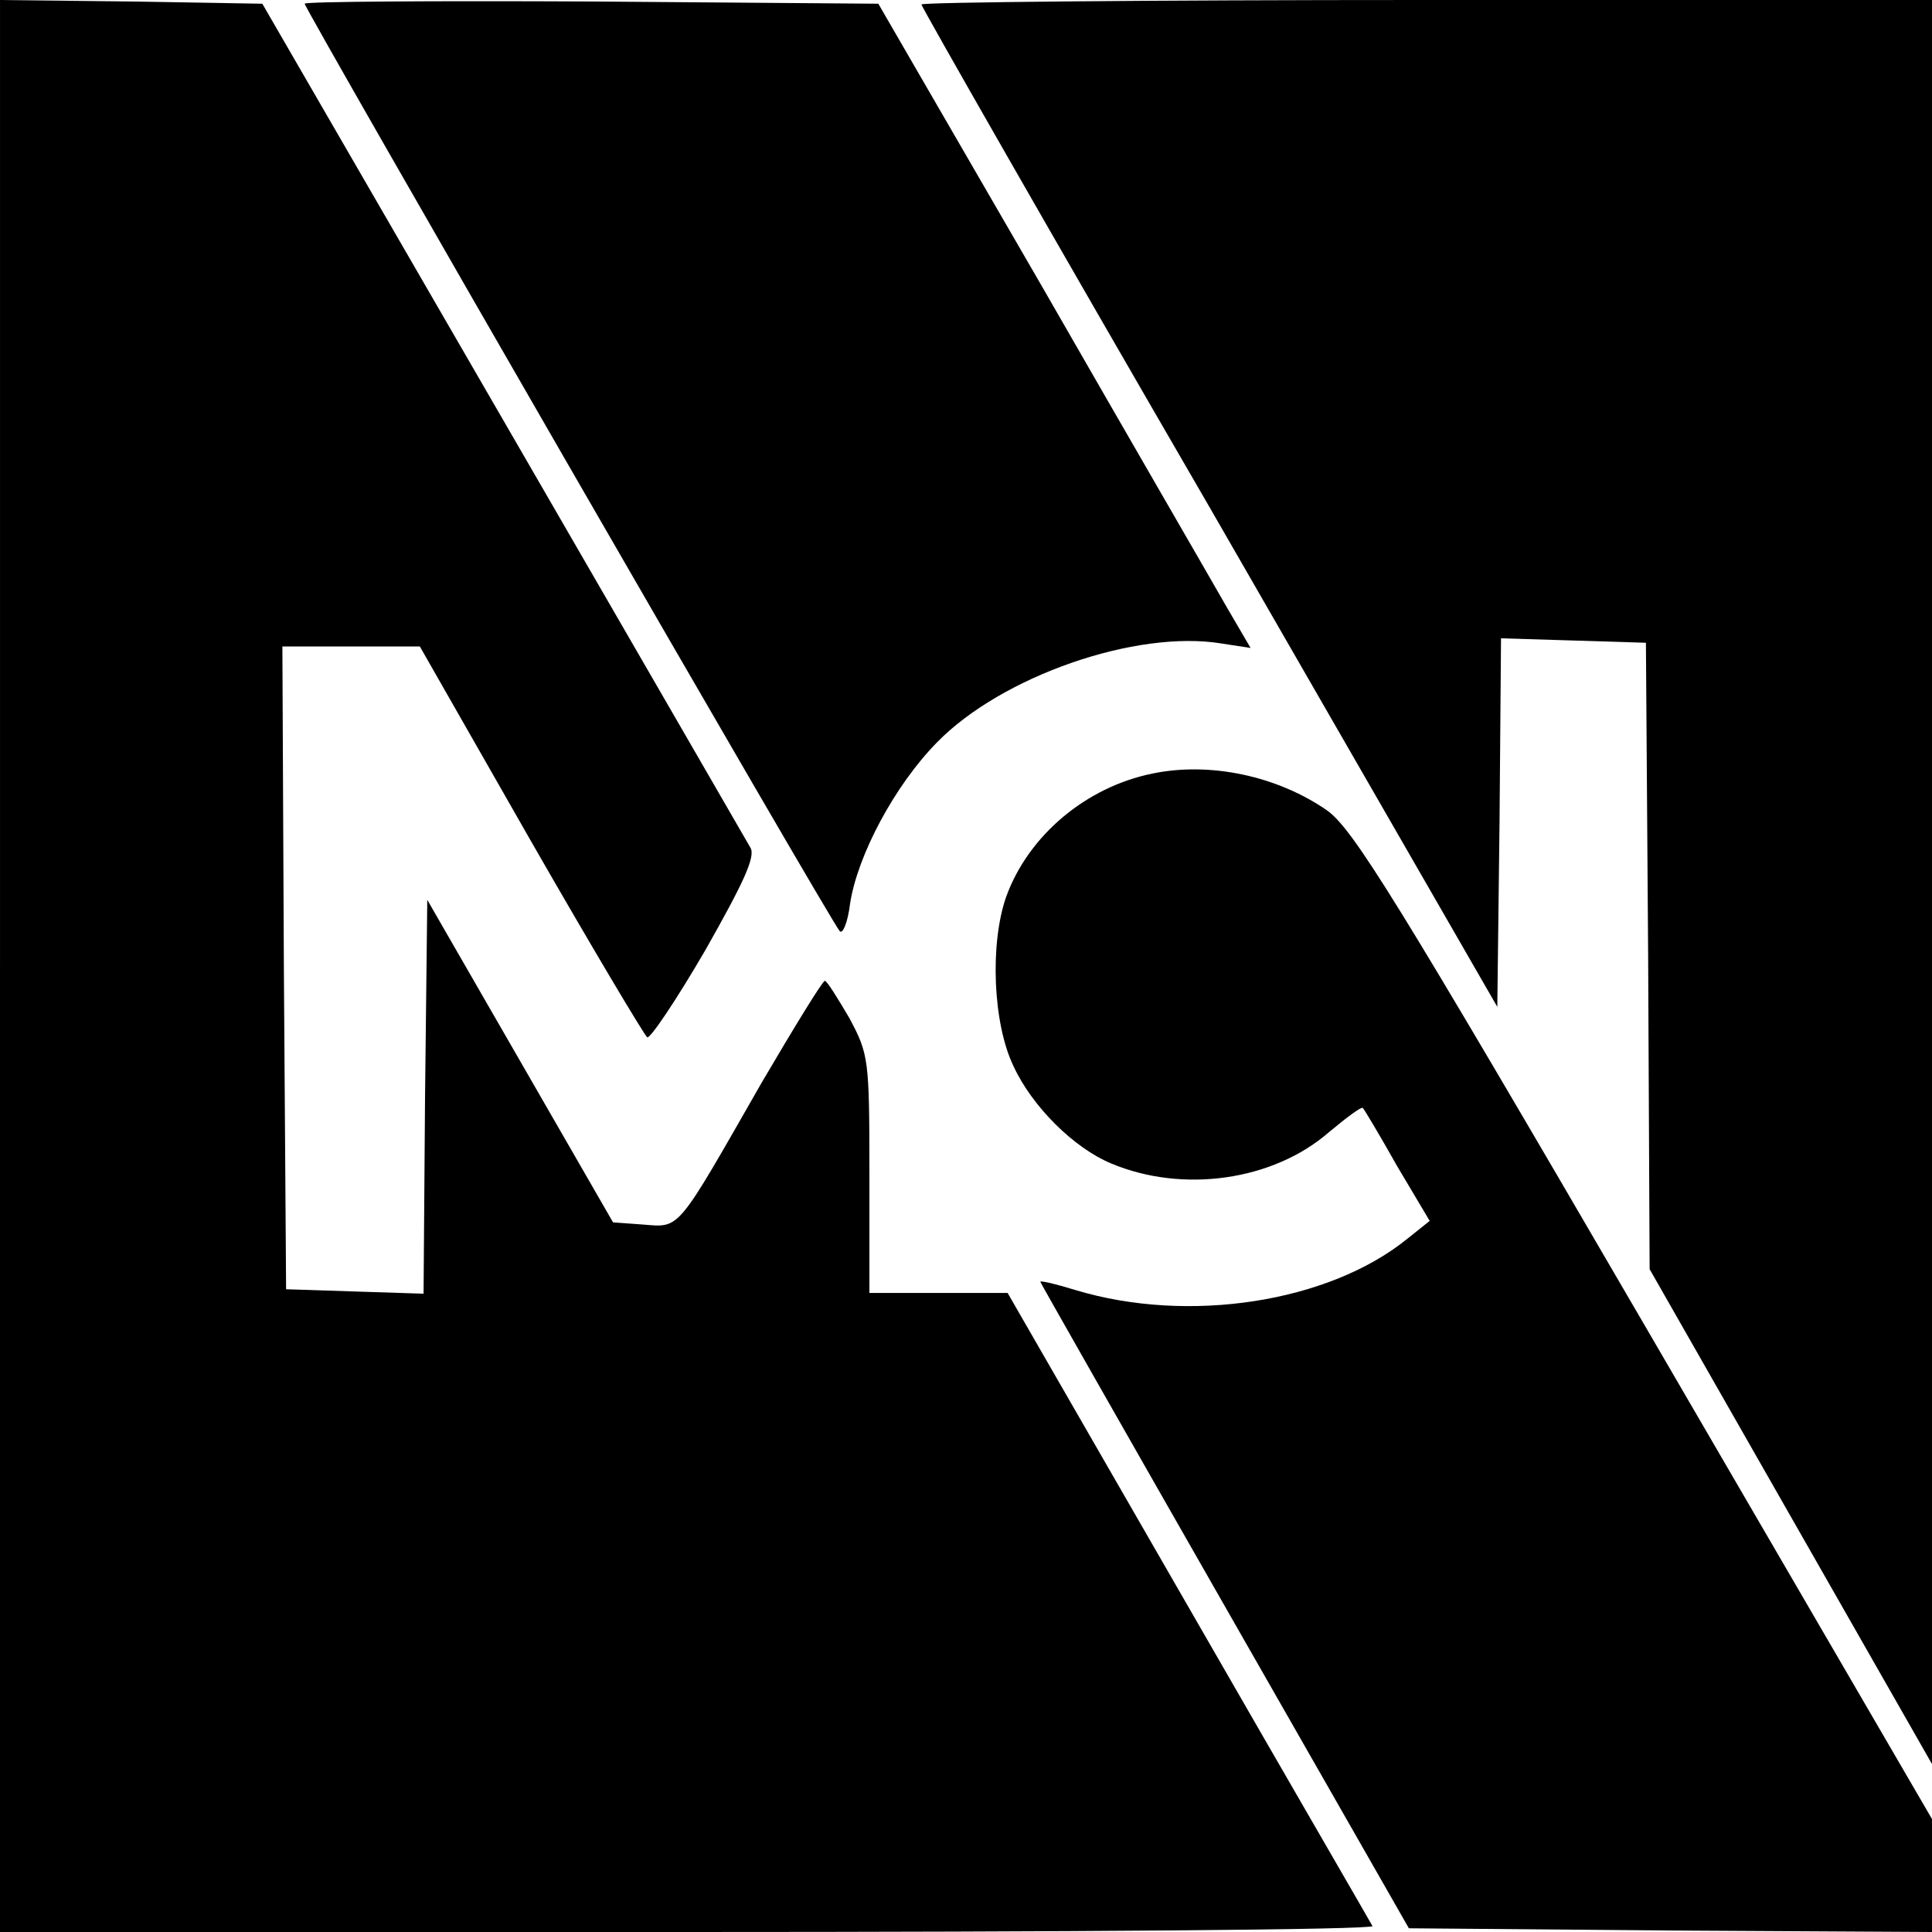 <?xml version="1.0" standalone="no"?>
<!DOCTYPE svg PUBLIC "-//W3C//DTD SVG 20010904//EN"
 "http://www.w3.org/TR/2001/REC-SVG-20010904/DTD/svg10.dtd">
<svg version="1.0" xmlns="http://www.w3.org/2000/svg"
 width="260pt" height="260pt" viewBox="0 0 260 260"
 preserveAspectRatio="xMidYMid meet">
<g transform="translate(0,260) scale(0.1,-0.1)"
fill="#000000" stroke="none">
<path d="M0 1300 l0 -1300 926 0 c509 0 923 3 921 8 -2 4 -114 197 -248 430
l-243 422 -93 0 -93 0 0 160 c0 156 -1 161 -27 210 -16 27 -30 50 -33 50 -3 0
-41 -62 -85 -137 -115 -201 -109 -195 -159 -191 l-41 3 -125 217 -125 217 -3
-265 -2 -265 -93 3 -92 3 -3 433 -2 432 92 0 93 0 149 -261 c82 -143 153 -262
157 -265 4 -2 39 50 78 117 51 90 68 126 61 138 -5 9 -155 268 -333 576 l-324
560 -177 3 -176 2 0 -1300z"/>
<path d="M410 2595 c0 -7 709 -1237 720 -1248 4 -5 11 12 14 37 10 65 60 159
117 217 87 89 268 152 383 133 l39 -6 -31 53 c-17 30 -130 225 -250 434 l-220
380 -386 3 c-212 1 -386 0 -386 -3z"/>
<path d="M1240 2594 c0 -3 174 -308 388 -677 l387 -672 3 248 2 248 98 -3 97
-3 3 -422 2 -421 190 -333 190 -333 0 1187 0 1187 -680 0 c-374 0 -680 -3
-680 -6z"/>
<path d="M1551 1559 c-89 -18 -167 -83 -197 -166 -22 -63 -18 -170 10 -228 25
-54 81 -110 132 -131 96 -40 217 -23 292 42 24 20 44 35 46 33 2 -2 23 -37 46
-78 l44 -74 -30 -24 c-106 -86 -295 -115 -447 -69 -26 8 -47 13 -47 11 0 -1
112 -198 248 -436 l248 -434 352 -3 352 -2 0 76 0 76 -387 665 c-336 577 -393
669 -428 693 -67 46 -157 65 -234 49z"/>
</g>
</svg>
